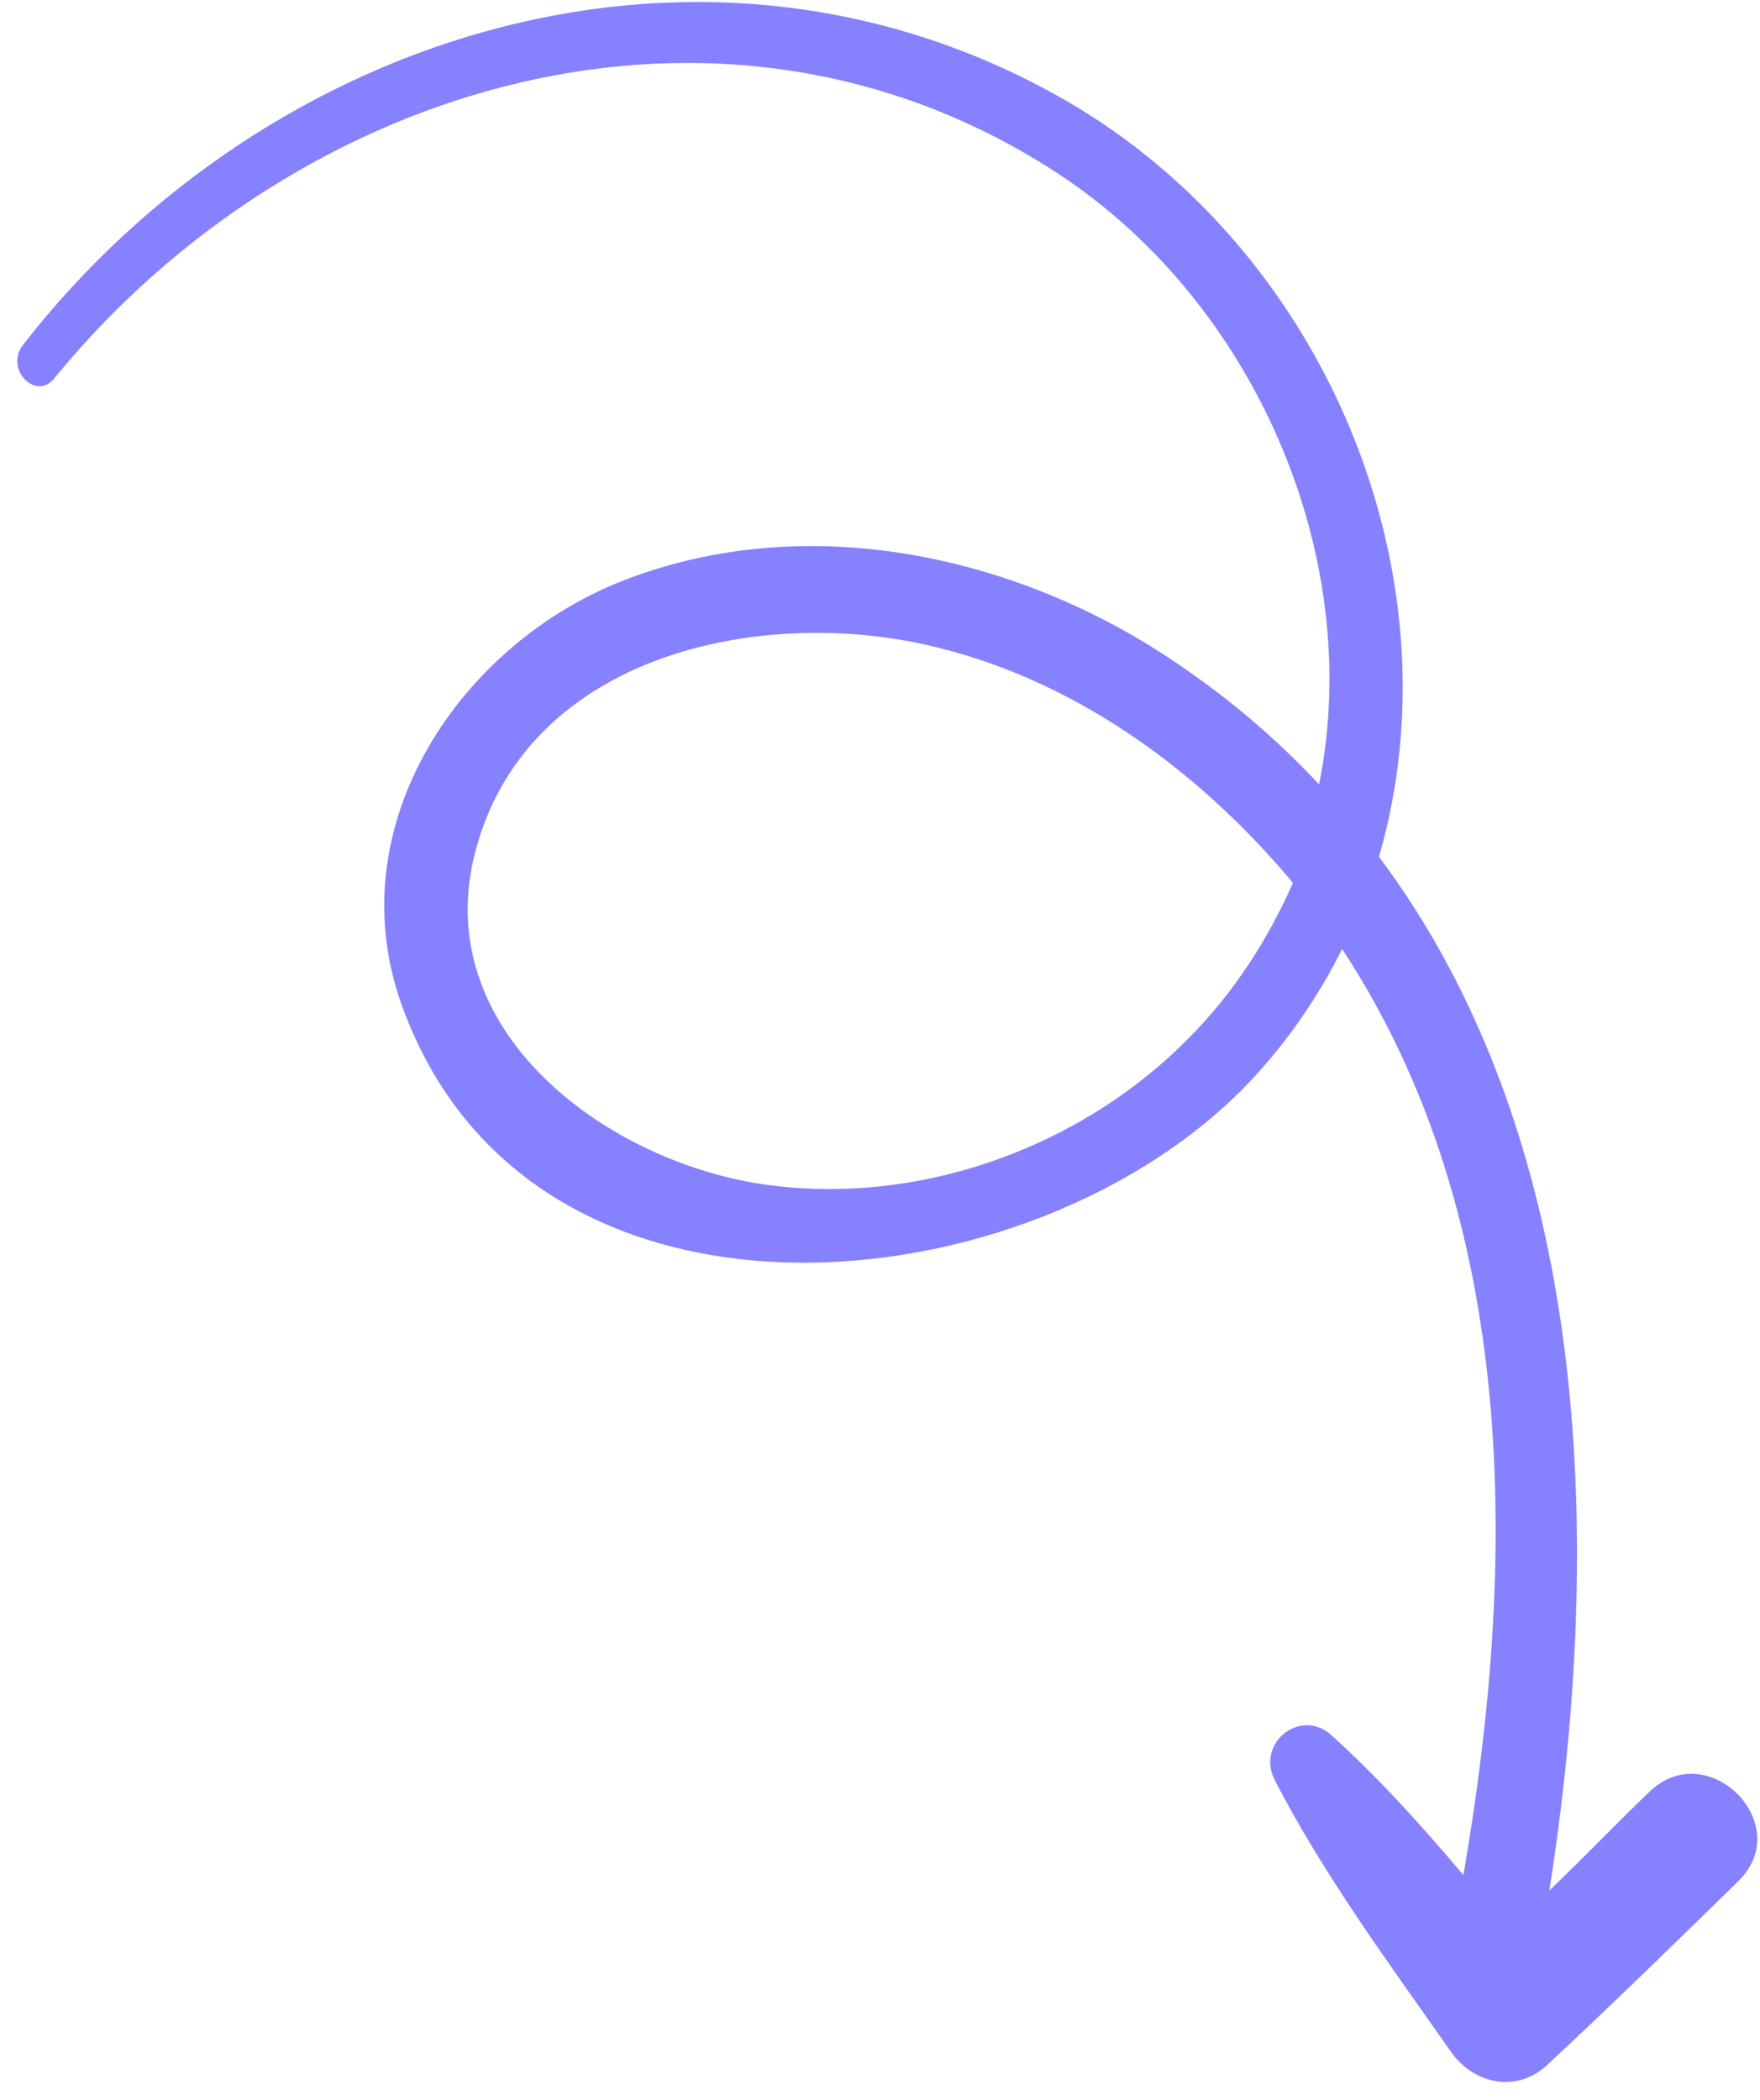 <svg width="88" height="105" viewBox="0 0 88 105" fill="none" xmlns="http://www.w3.org/2000/svg">
<path d="M1.167 17.223C13.449 1.455 35.403 -5.314 53.365 5.07C66.338 12.608 73.016 28.838 68.948 42.837C79.541 56.991 80.232 76.913 77.468 94.527C79.157 92.912 80.769 91.22 82.458 89.605C85.375 86.759 89.827 91.22 86.91 94.066C83.763 97.143 80.616 100.219 77.392 103.219C75.856 104.681 73.707 104.219 72.556 102.604C69.485 98.22 66.184 93.758 63.728 88.989C62.807 87.143 65.033 85.374 66.568 86.758C68.948 88.912 71.097 91.297 73.17 93.758C75.856 78.221 76.01 60.99 67.106 47.453C66.108 49.453 64.803 51.452 63.267 53.222C52.828 65.452 26.498 68.452 20.05 50.145C16.903 41.222 23.044 32.146 31.258 28.992C40.239 25.53 50.525 27.684 58.355 32.838C61.272 34.761 63.728 36.838 65.954 39.222C68.257 27.838 62.73 14.992 52.674 8.531C35.94 -2.237 14.831 4.147 2.779 18.838C1.858 20.146 0.169 18.454 1.167 17.223ZM46.226 32.222C37.859 30.376 26.652 32.761 23.889 42.145C21.202 51.068 29.722 57.76 37.706 59.144C45.535 60.452 53.902 57.529 59.429 51.914C61.732 49.606 63.421 46.914 64.649 44.145C59.813 38.376 53.519 33.838 46.226 32.222Z" fill="#8681FF"/>
</svg>
